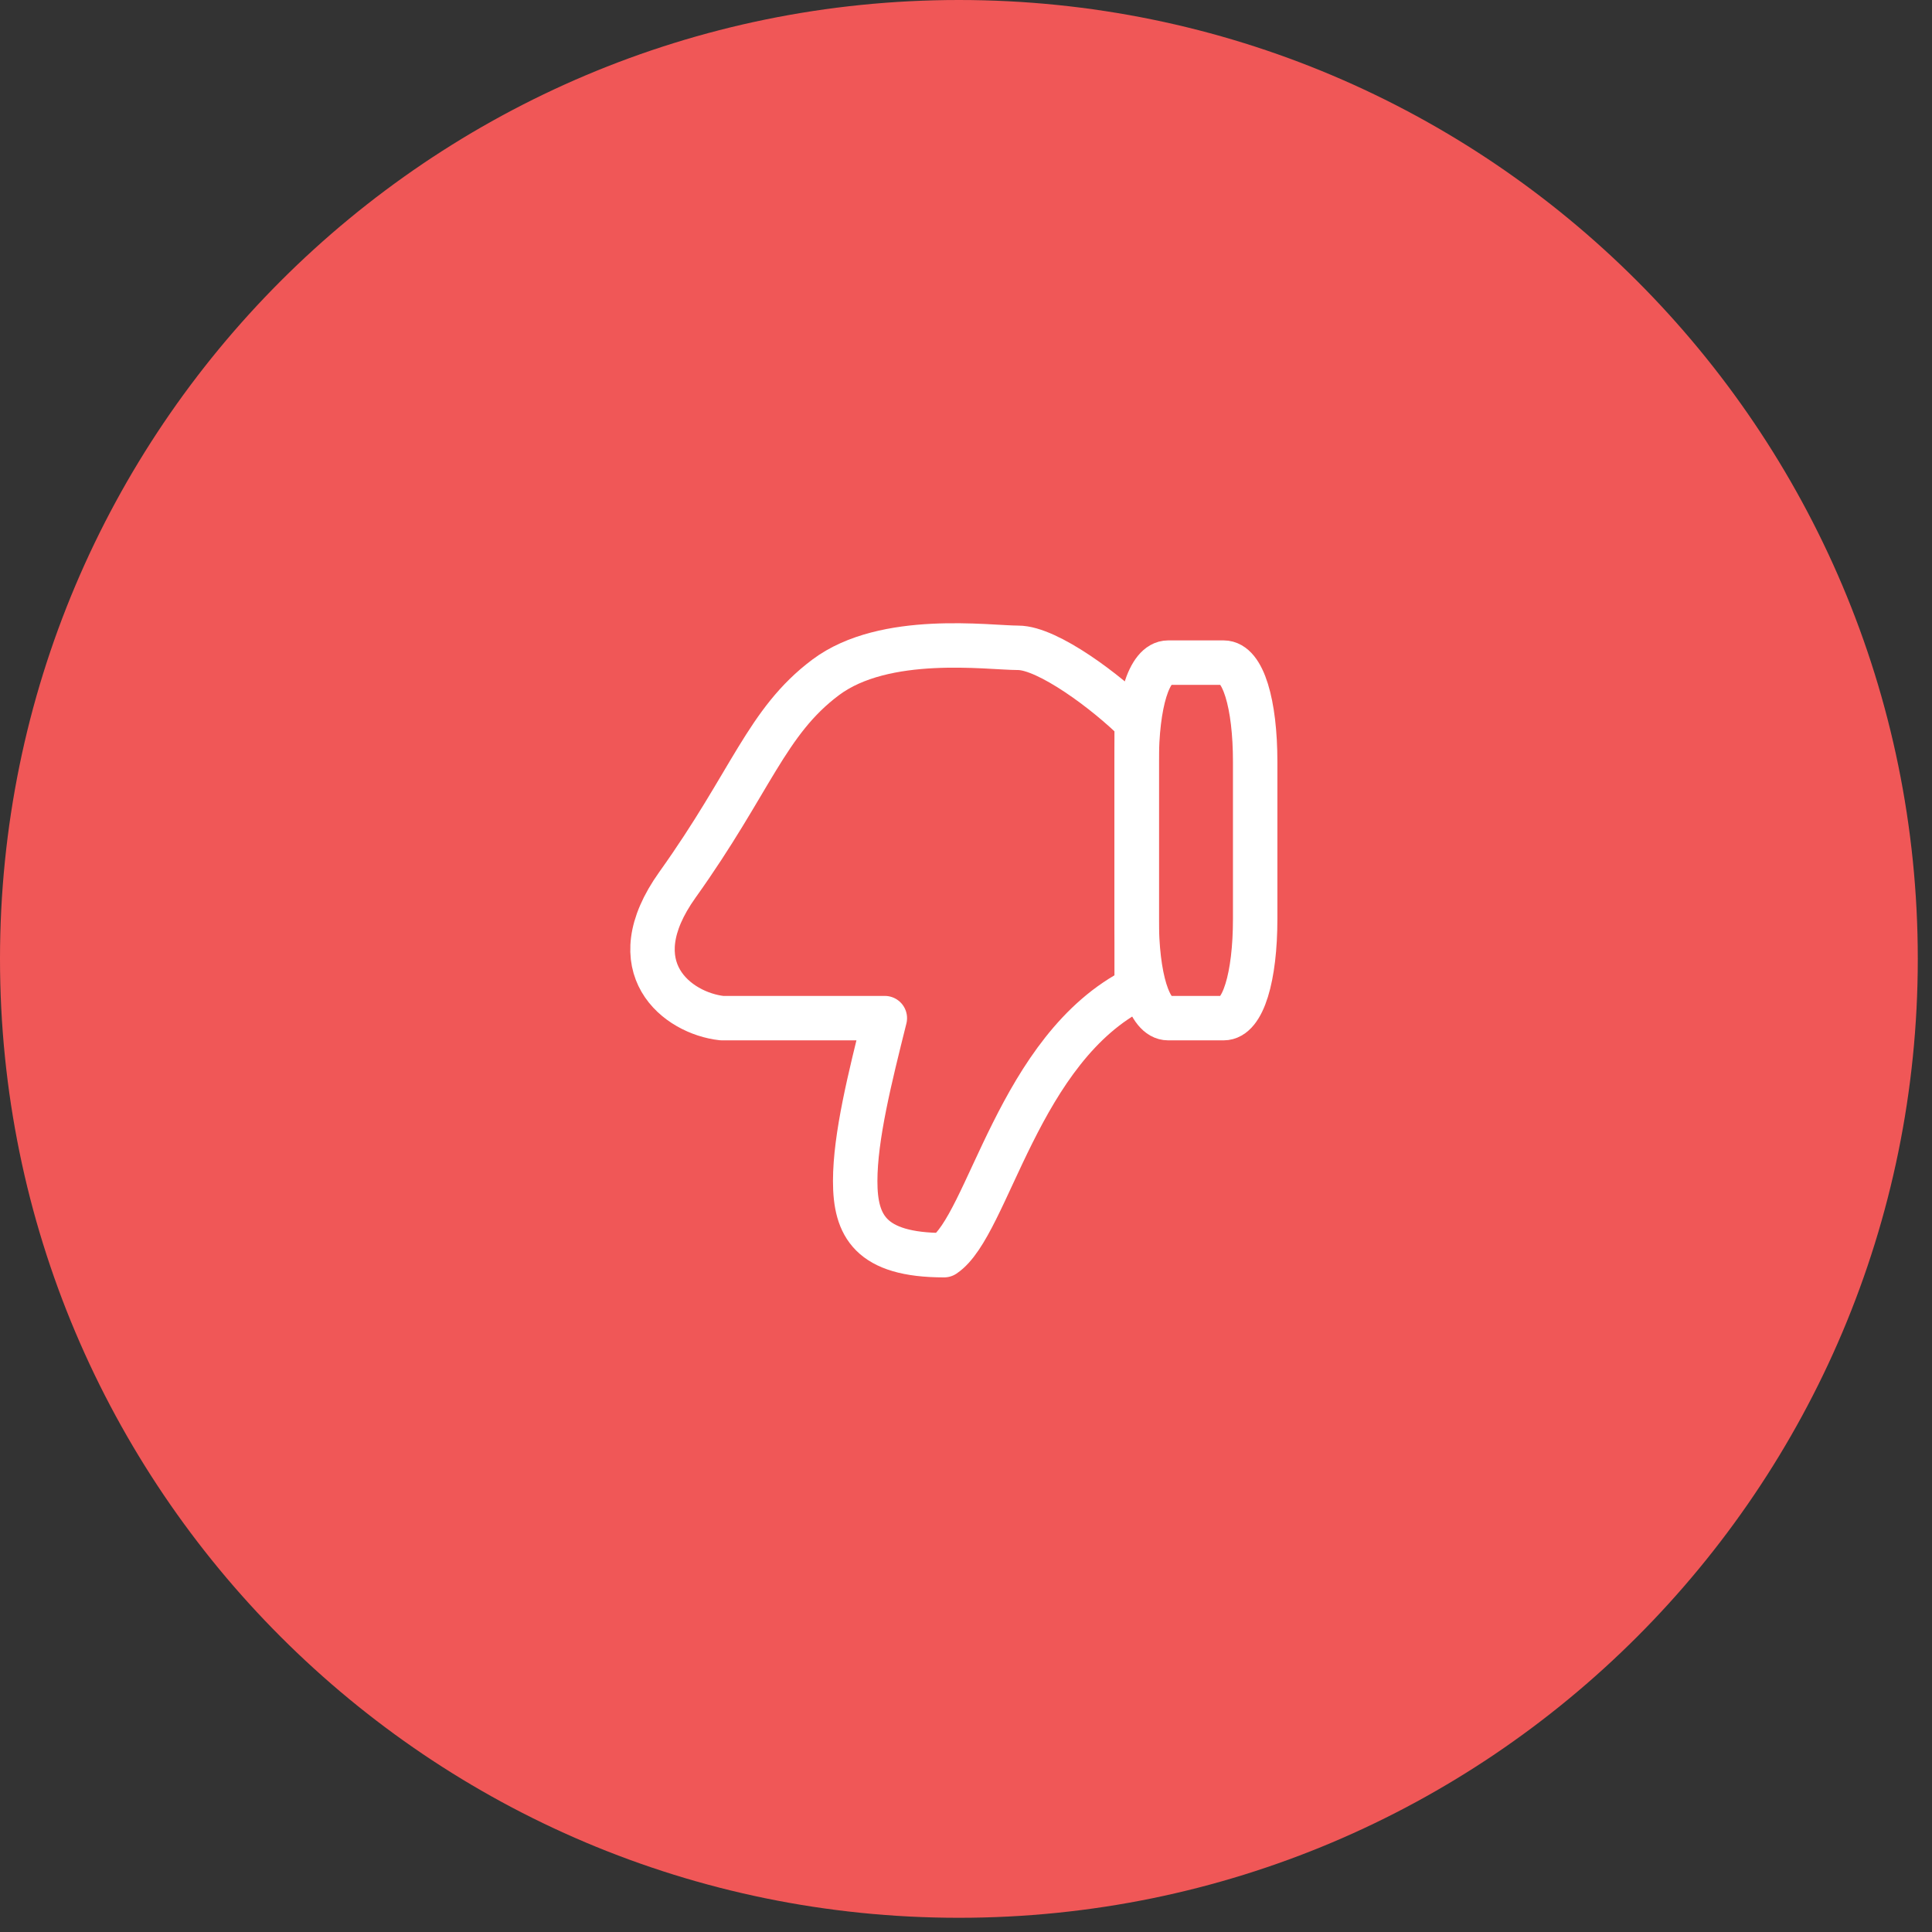 <svg width="68" height="68" viewBox="0 0 68 68" fill="none" xmlns="http://www.w3.org/2000/svg">
<rect x="0" y="0" width="68" height="68" fill="#333333" stroke="none"/>
<path d="M67.5 33.75C67.5 52.39 52.39 67.5 33.75 67.5V67.5C15.11 67.5 8.95039e-06 52.39 1.05799e-05 33.75V33.75C1.22094e-05 15.11 15.11 3.04935e-06 33.75 4.67888e-06V4.67888e-06C52.39 6.3084e-06 67.5 15.11 67.5 33.75V33.75Z" fill="#F05757"/>
<path fill-rule="evenodd" clip-rule="evenodd" d="M41.115 35.835L43.069 35.835C43.751 35.835 44.178 34.389 44.178 32.341L44.178 26.817C44.178 24.769 43.753 23.322 43.069 23.322L41.115 23.322C40.432 23.322 40.007 24.769 40.007 26.817L40.007 32.341C40.007 34.389 40.432 35.835 41.115 35.835Z" stroke="white" stroke-width="1.564" stroke-linecap="round" stroke-linejoin="round"/>
<path d="M33.229 44.178C34.793 43.135 35.836 36.878 40.007 34.793L40.007 25.408C38.964 24.365 36.878 22.801 35.836 22.801C34.793 22.801 31.143 22.279 29.058 23.843C26.972 25.408 26.451 27.493 23.843 31.143C21.758 34.063 23.843 35.662 25.408 35.835L31.143 35.835L31.143 35.836C30.622 37.921 30.1 40.007 30.1 41.571C30.1 43.135 30.622 44.178 33.229 44.178Z" stroke="white" stroke-width="1.564" stroke-linejoin="round"/>
</svg>

